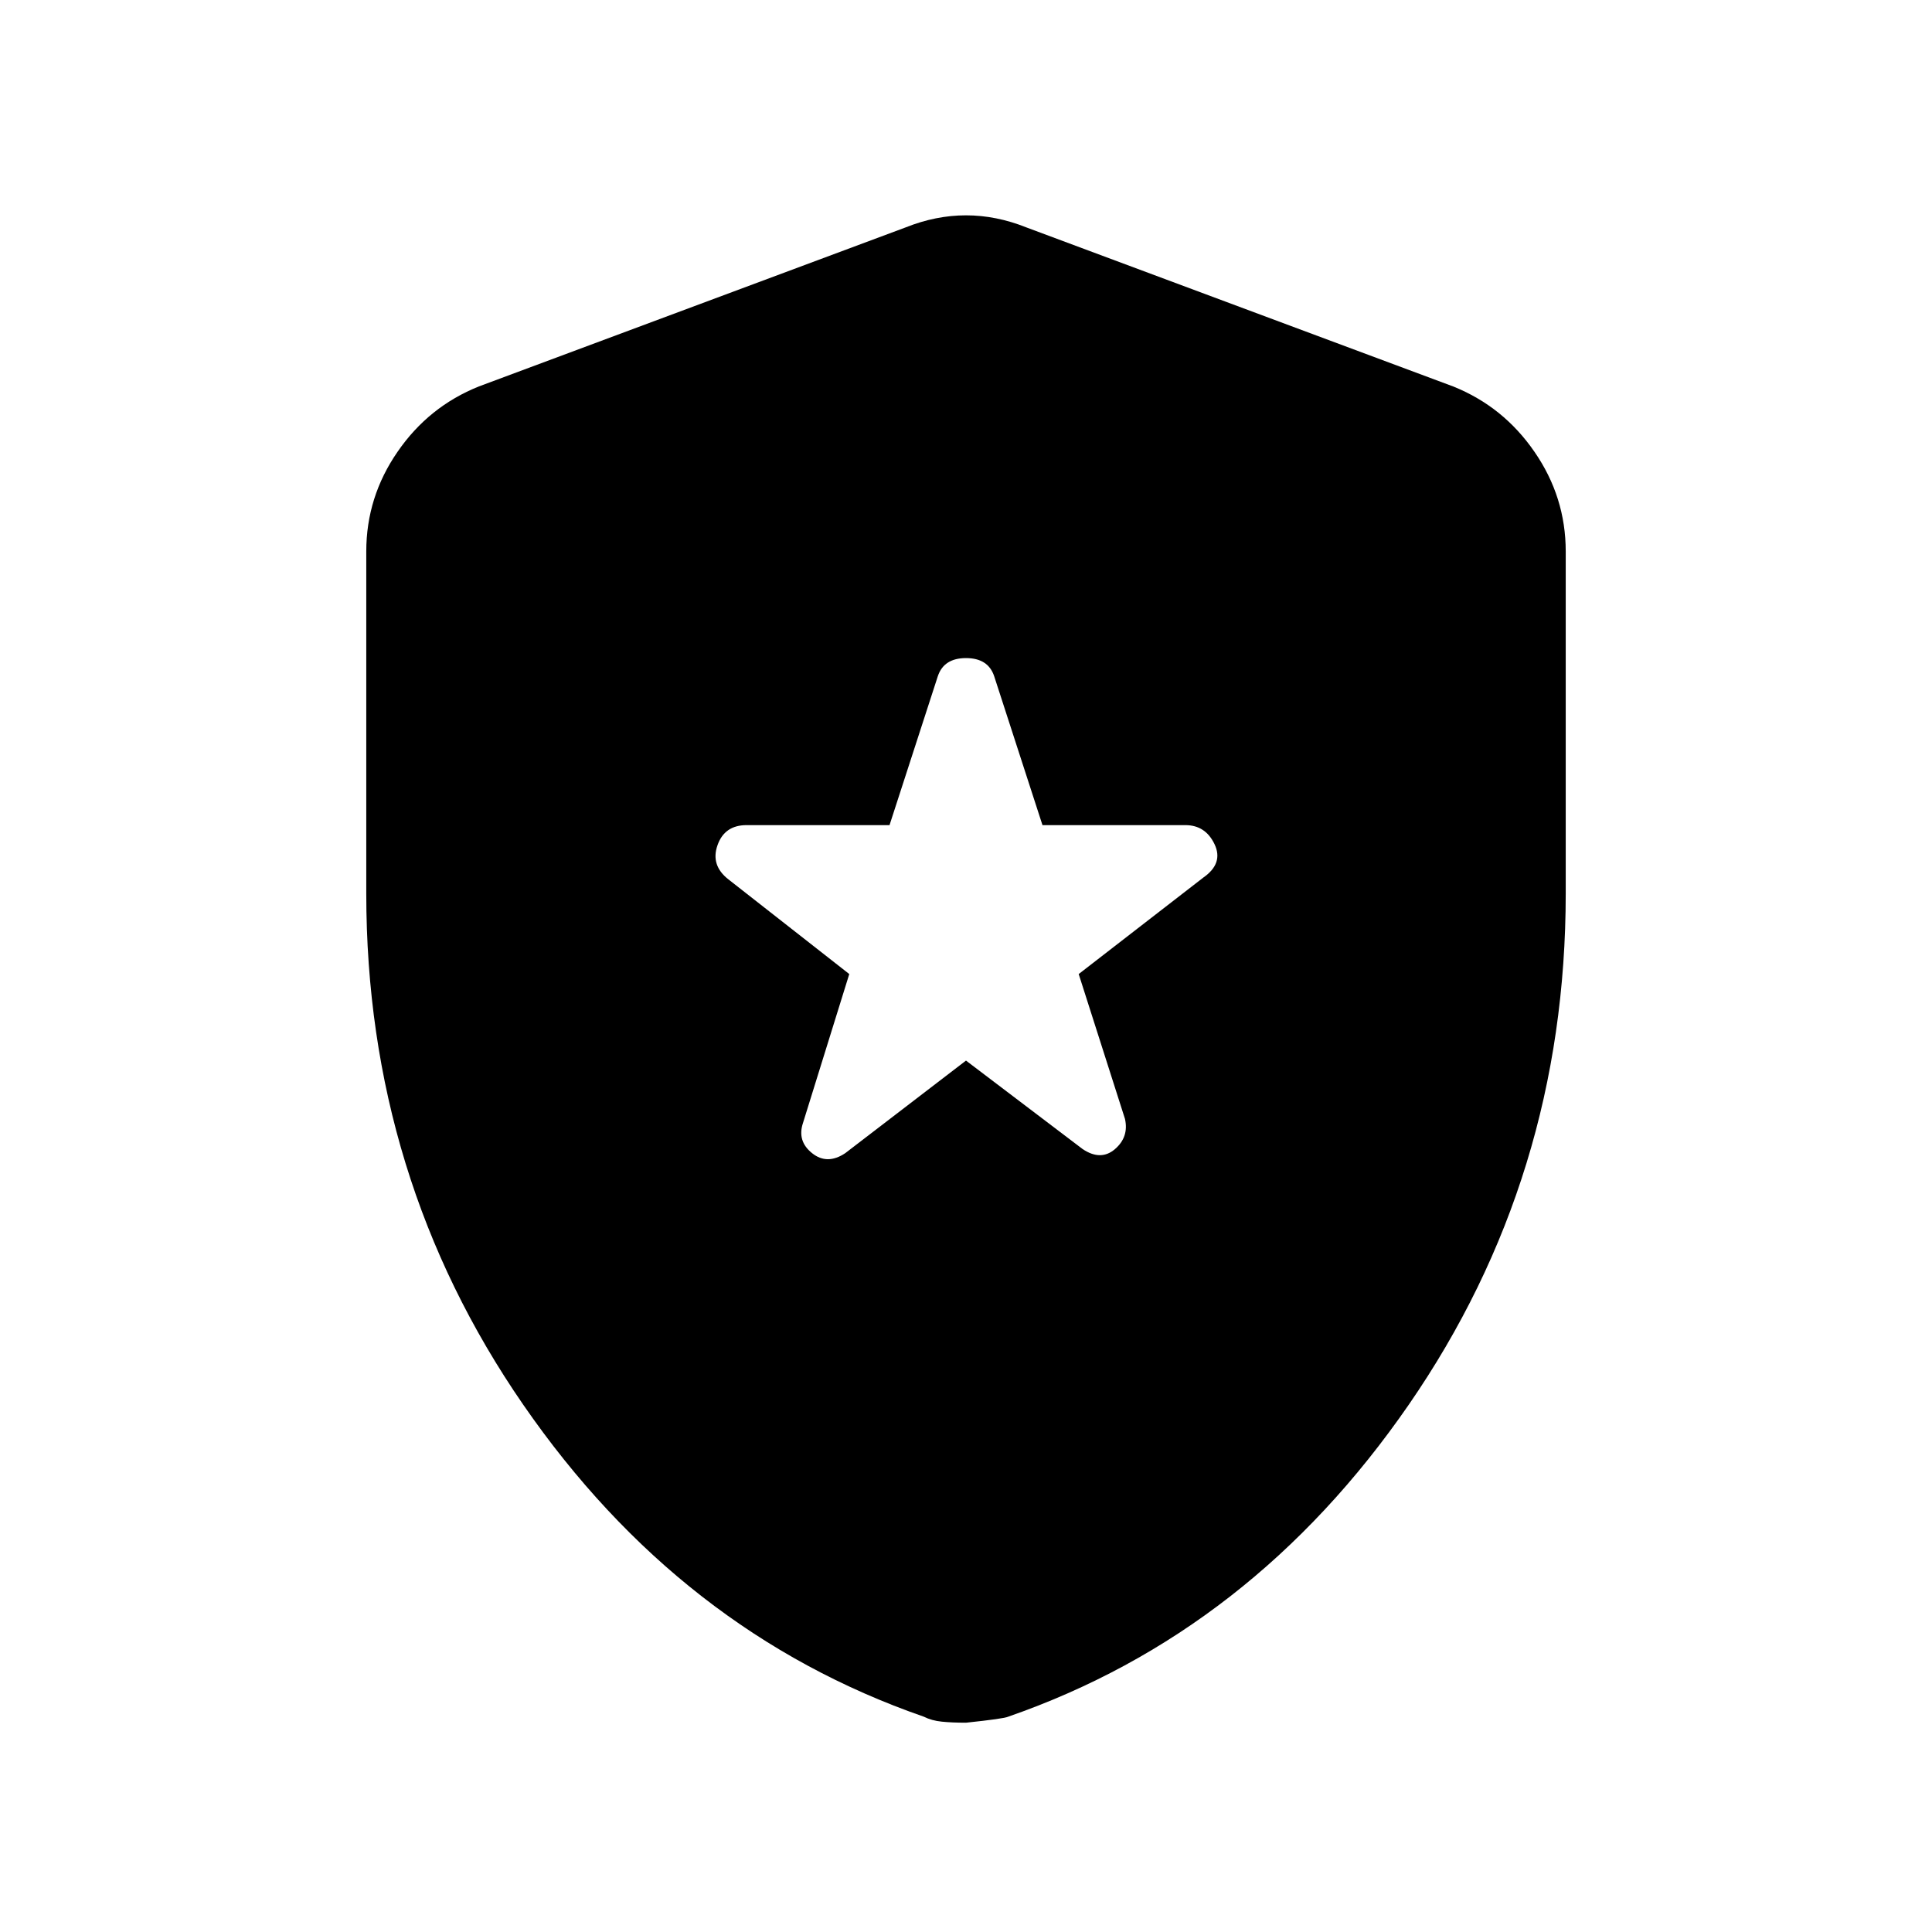 <svg xmlns="http://www.w3.org/2000/svg" height="24" width="24"><path d="M10.5 14.325 12 13.175 13.45 14.275Q13.675 14.425 13.85 14.275Q14.025 14.125 13.975 13.9L13.4 12.1L14.95 10.9Q15.2 10.725 15.088 10.488Q14.975 10.25 14.725 10.25H12.95L12.35 8.4Q12.275 8.175 12 8.175Q11.725 8.175 11.65 8.4L11.05 10.25H9.275Q9 10.25 8.913 10.5Q8.825 10.75 9.05 10.925L10.55 12.1L9.975 13.95Q9.9 14.175 10.088 14.325Q10.275 14.475 10.5 14.325ZM12 21.4Q11.825 21.4 11.7 21.387Q11.575 21.375 11.475 21.325Q8.45 20.275 6.5 17.45Q4.55 14.625 4.55 11.1V6.85Q4.55 6.175 4.938 5.613Q5.325 5.05 5.95 4.8L11.25 2.825Q11.625 2.675 12 2.675Q12.375 2.675 12.75 2.825L18.05 4.8Q18.675 5.05 19.062 5.613Q19.45 6.175 19.45 6.85V11.1Q19.45 14.625 17.5 17.45Q15.55 20.275 12.525 21.325Q12.475 21.35 12 21.4Z"/></svg>